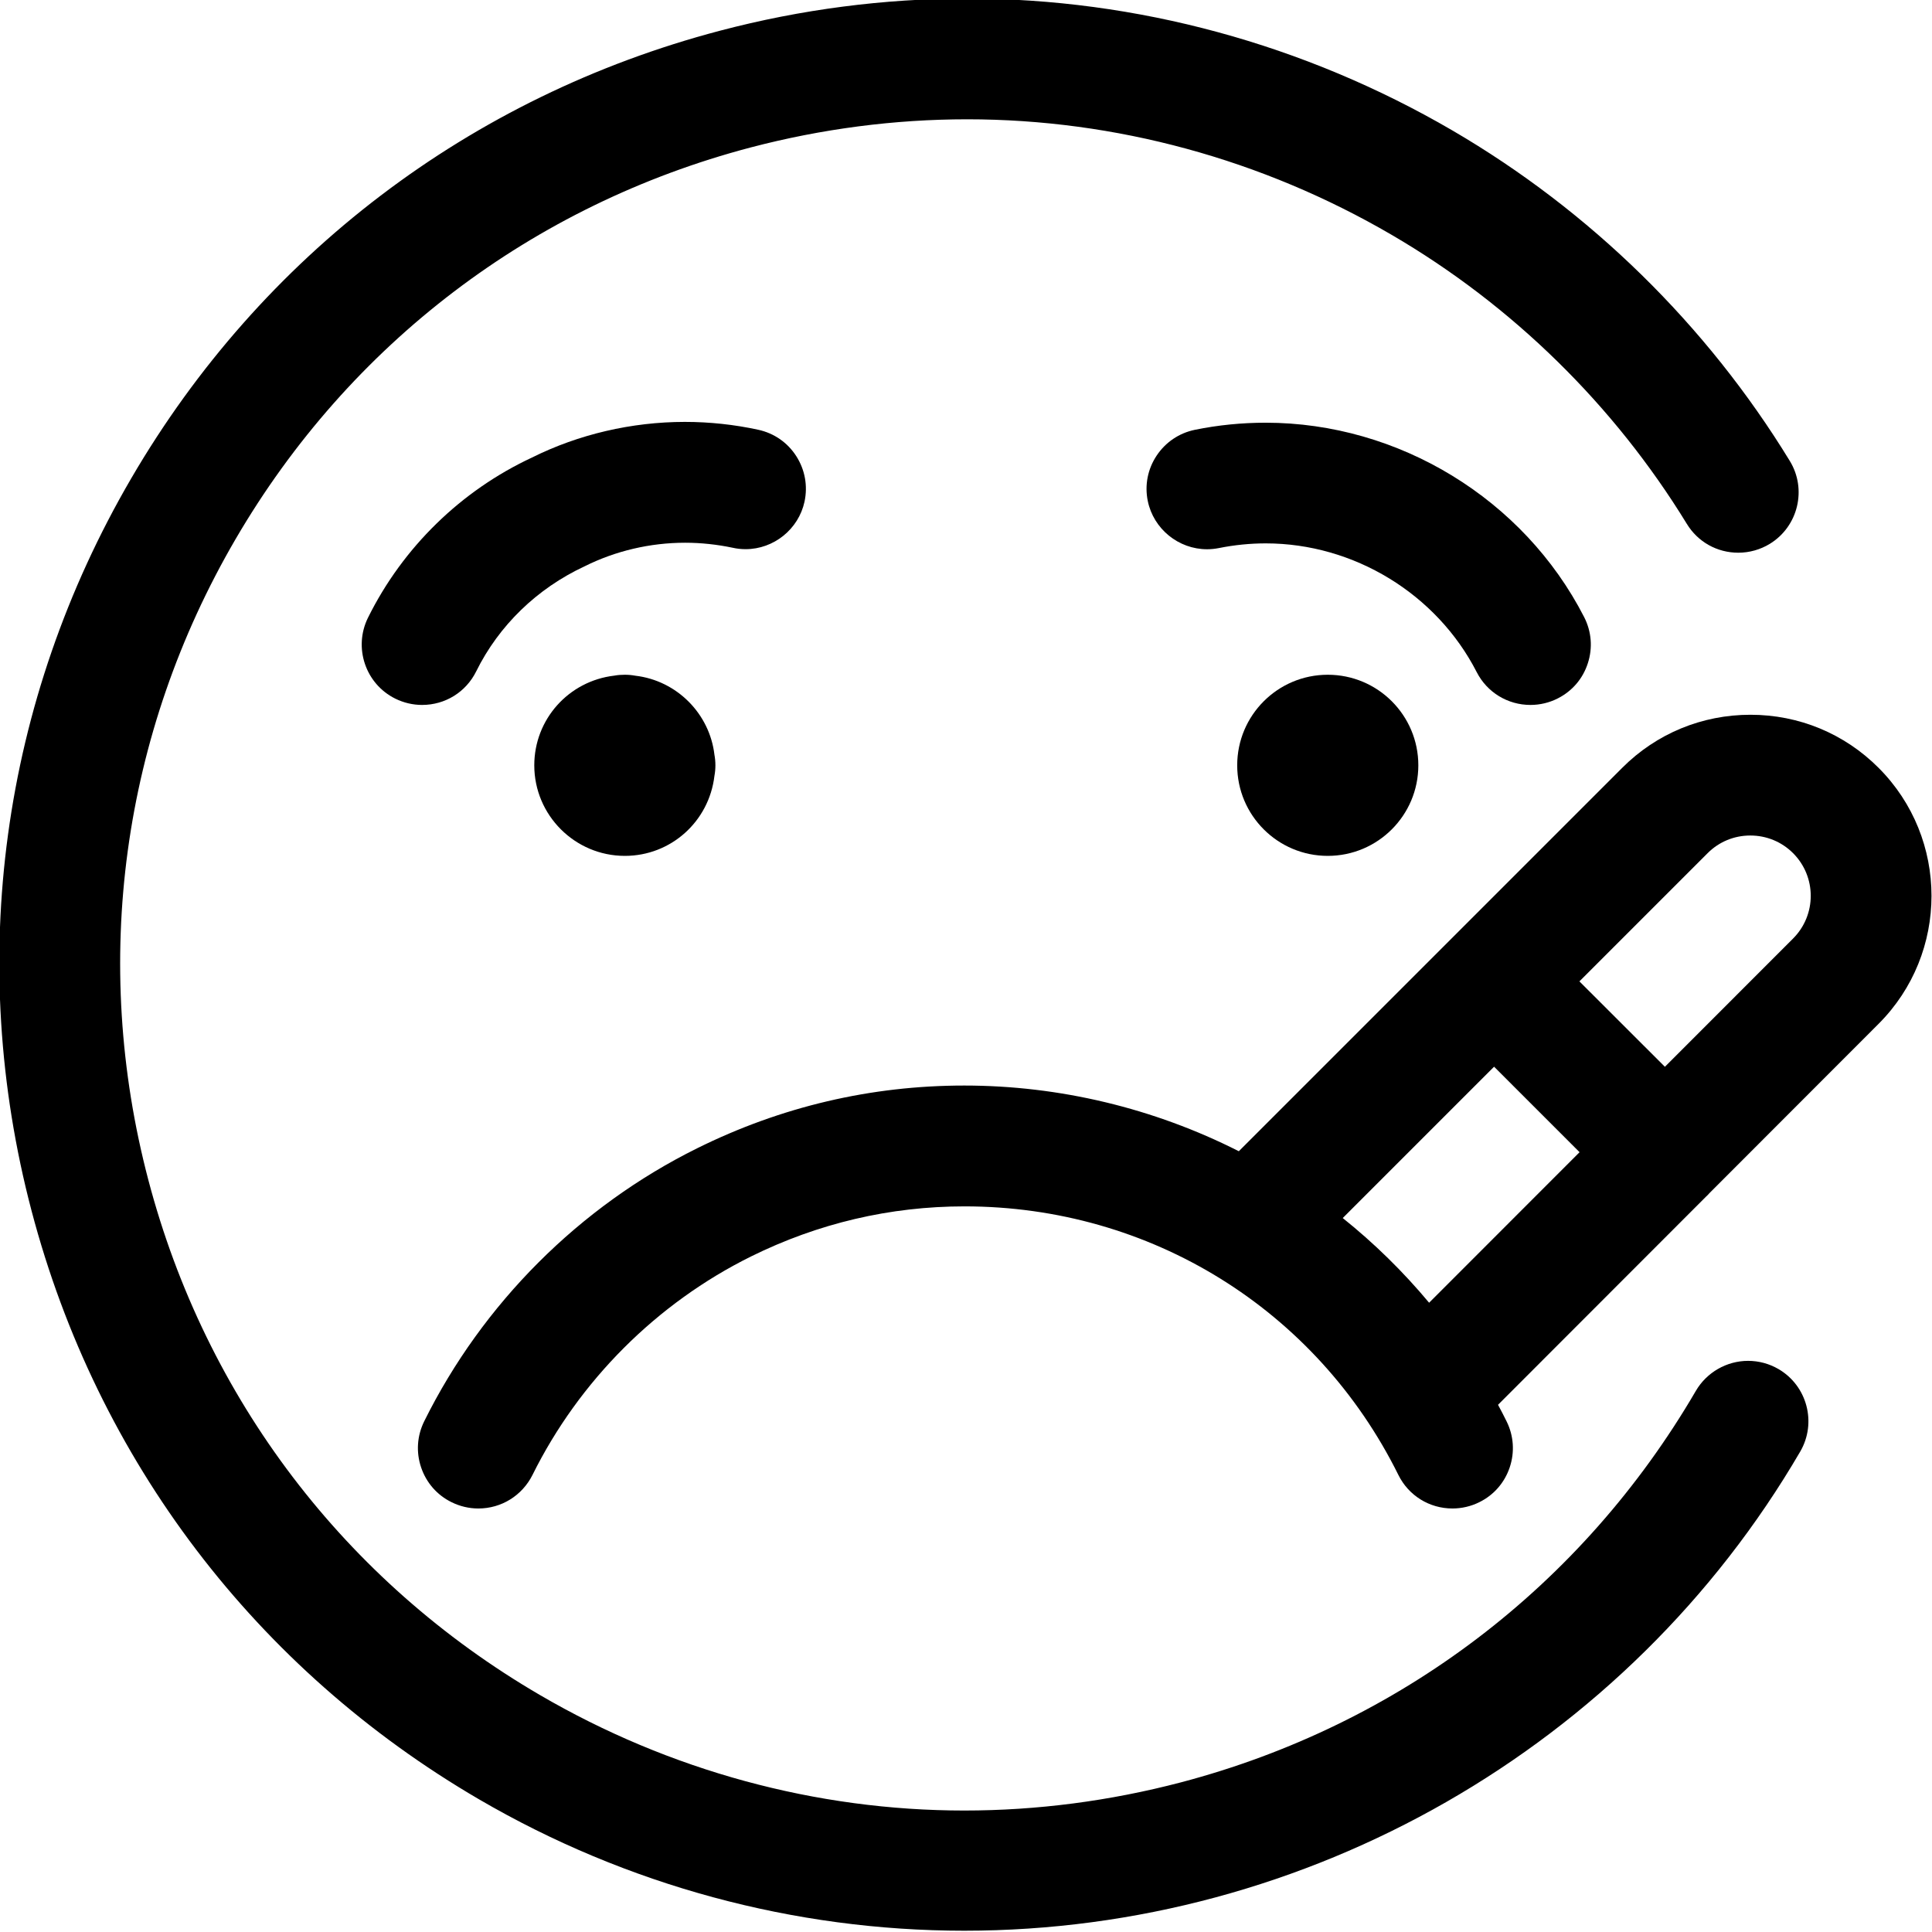 <?xml version="1.0" encoding="utf-8"?>
<!-- Generator: Adobe Illustrator 22.1.0, SVG Export Plug-In . SVG Version: 6.00 Build 0)  -->
<svg version="1.1" id="Layer_1" xmlns="http://www.w3.org/2000/svg" xmlns:xlink="http://www.w3.org/1999/xlink" x="0px" y="0px"
	 viewBox="0 0 24 24" style="enable-background:new 0 0 24 24;" xml:space="preserve">
<title>smiley-fever</title>
<g>
	<path d="M11.978,23.984c-2.112,0-4.196-0.564-6.027-1.632c-2.769-1.615-4.743-4.211-5.559-7.311c-0.816-3.1-0.376-6.332,1.239-9.1
		c1.615-2.769,4.212-4.743,7.311-5.559c1.009-0.266,2.043-0.4,3.074-0.4c2.104,0,4.188,0.567,6.027,1.639
		c1.709,0.997,3.158,2.416,4.19,4.104c0.216,0.352,0.105,0.815-0.248,1.031c-0.118,0.072-0.254,0.11-0.391,0.11
		c-0.264,0-0.503-0.134-0.64-0.359c-0.904-1.476-2.171-2.718-3.667-3.59c-1.609-0.939-3.432-1.435-5.272-1.435
		c-0.902,0-1.807,0.118-2.691,0.35C6.612,2.546,4.34,4.274,2.927,6.696c-1.413,2.422-1.798,5.25-1.084,7.963
		c0.714,2.712,2.441,4.984,4.864,6.397c1.609,0.939,3.432,1.435,5.272,1.435c0.902,0,1.807-0.118,2.691-0.35
		c2.712-0.714,4.984-2.441,6.397-4.864c0.134-0.229,0.383-0.372,0.648-0.372c0.133,0,0.263,0.035,0.378,0.102
		c0.357,0.208,0.478,0.668,0.27,1.025C20.221,21.704,16.242,23.984,11.978,23.984z"/>
	<path d="M7.762,10.632c-0.62,0-1.125-0.505-1.125-1.125c0-0.571,0.426-1.047,0.994-1.114c0.043-0.008,0.087-0.011,0.131-0.011
		s0.088,0.004,0.131,0.012c0.513,0.06,0.922,0.47,0.982,0.982c0.008,0.043,0.012,0.087,0.012,0.131S8.883,9.595,8.875,9.638
		C8.808,10.206,8.333,10.632,7.762,10.632z"/>
	<circle cx="16.494" cy="9.507" r="1.125"/>
	<path d="M5.243,8.757c-0.114,0-0.229-0.027-0.332-0.078c-0.371-0.183-0.523-0.634-0.34-1.005c0.432-0.873,1.156-1.58,2.039-1.991
		c0.576-0.287,1.236-0.442,1.898-0.442c0.307,0,0.614,0.033,0.913,0.098c0.196,0.043,0.363,0.159,0.471,0.328
		c0.108,0.169,0.144,0.369,0.102,0.565c-0.074,0.342-0.382,0.59-0.732,0.59c0,0,0,0,0,0c-0.054,0-0.109-0.006-0.162-0.018
		C8.909,6.764,8.71,6.742,8.511,6.742c-0.433,0-0.865,0.101-1.249,0.293C6.671,7.31,6.197,7.771,5.916,8.339
		C5.789,8.597,5.531,8.757,5.243,8.757z"/>
	<path d="M19.012,8.757c-0.283,0-0.539-0.156-0.668-0.408c-0.498-0.972-1.526-1.599-2.621-1.599c-0.194,0-0.39,0.02-0.58,0.058
		c-0.051,0.01-0.1,0.015-0.148,0.015c-0.356,0-0.666-0.253-0.737-0.6c-0.04-0.196-0.001-0.396,0.11-0.563
		c0.111-0.167,0.28-0.281,0.476-0.321c0.289-0.059,0.584-0.088,0.878-0.088c1.653,0,3.206,0.948,3.957,2.415
		c0.091,0.178,0.108,0.381,0.046,0.572c-0.061,0.191-0.193,0.346-0.372,0.437C19.248,8.729,19.13,8.757,19.012,8.757z"/>
	<path d="M5.942,18.739c-0.115,0-0.23-0.027-0.334-0.079c-0.179-0.088-0.313-0.242-0.377-0.432c-0.064-0.19-0.05-0.393,0.039-0.573
		c0.725-1.462,1.929-2.667,3.391-3.391c1.043-0.517,2.159-0.779,3.318-0.779c1.181,0,2.354,0.281,3.41,0.816l4.764-4.764
		c0.425-0.425,0.99-0.658,1.592-0.658c0.602,0,1.167,0.234,1.591,0.659c0.877,0.877,0.877,2.304,0,3.181l-2.103,2.105
		c-0.006,0.007-0.012,0.013-0.018,0.02s-0.013,0.013-0.02,0.019l-2.586,2.588c0.038,0.07,0.073,0.138,0.106,0.205
		c0.089,0.179,0.103,0.383,0.039,0.573c-0.064,0.19-0.198,0.344-0.378,0.432c-0.102,0.051-0.218,0.078-0.333,0.078
		c-0.287,0-0.545-0.16-0.672-0.417c-1.02-2.058-3.085-3.336-5.389-3.336c-0.926,0-1.819,0.21-2.654,0.623
		c-1.17,0.58-2.133,1.543-2.713,2.713C6.486,18.579,6.229,18.739,5.942,18.739z M16.68,15.131c0.391,0.313,0.75,0.665,1.073,1.052
		l1.869-1.87l-1.062-1.062L16.68,15.131z M20.682,13.252l1.592-1.593c0.293-0.293,0.293-0.768,0-1.061
		c-0.141-0.141-0.33-0.219-0.531-0.219s-0.389,0.078-0.53,0.219l-1.593,1.593L20.682,13.252z"/>
</g>
</svg>
